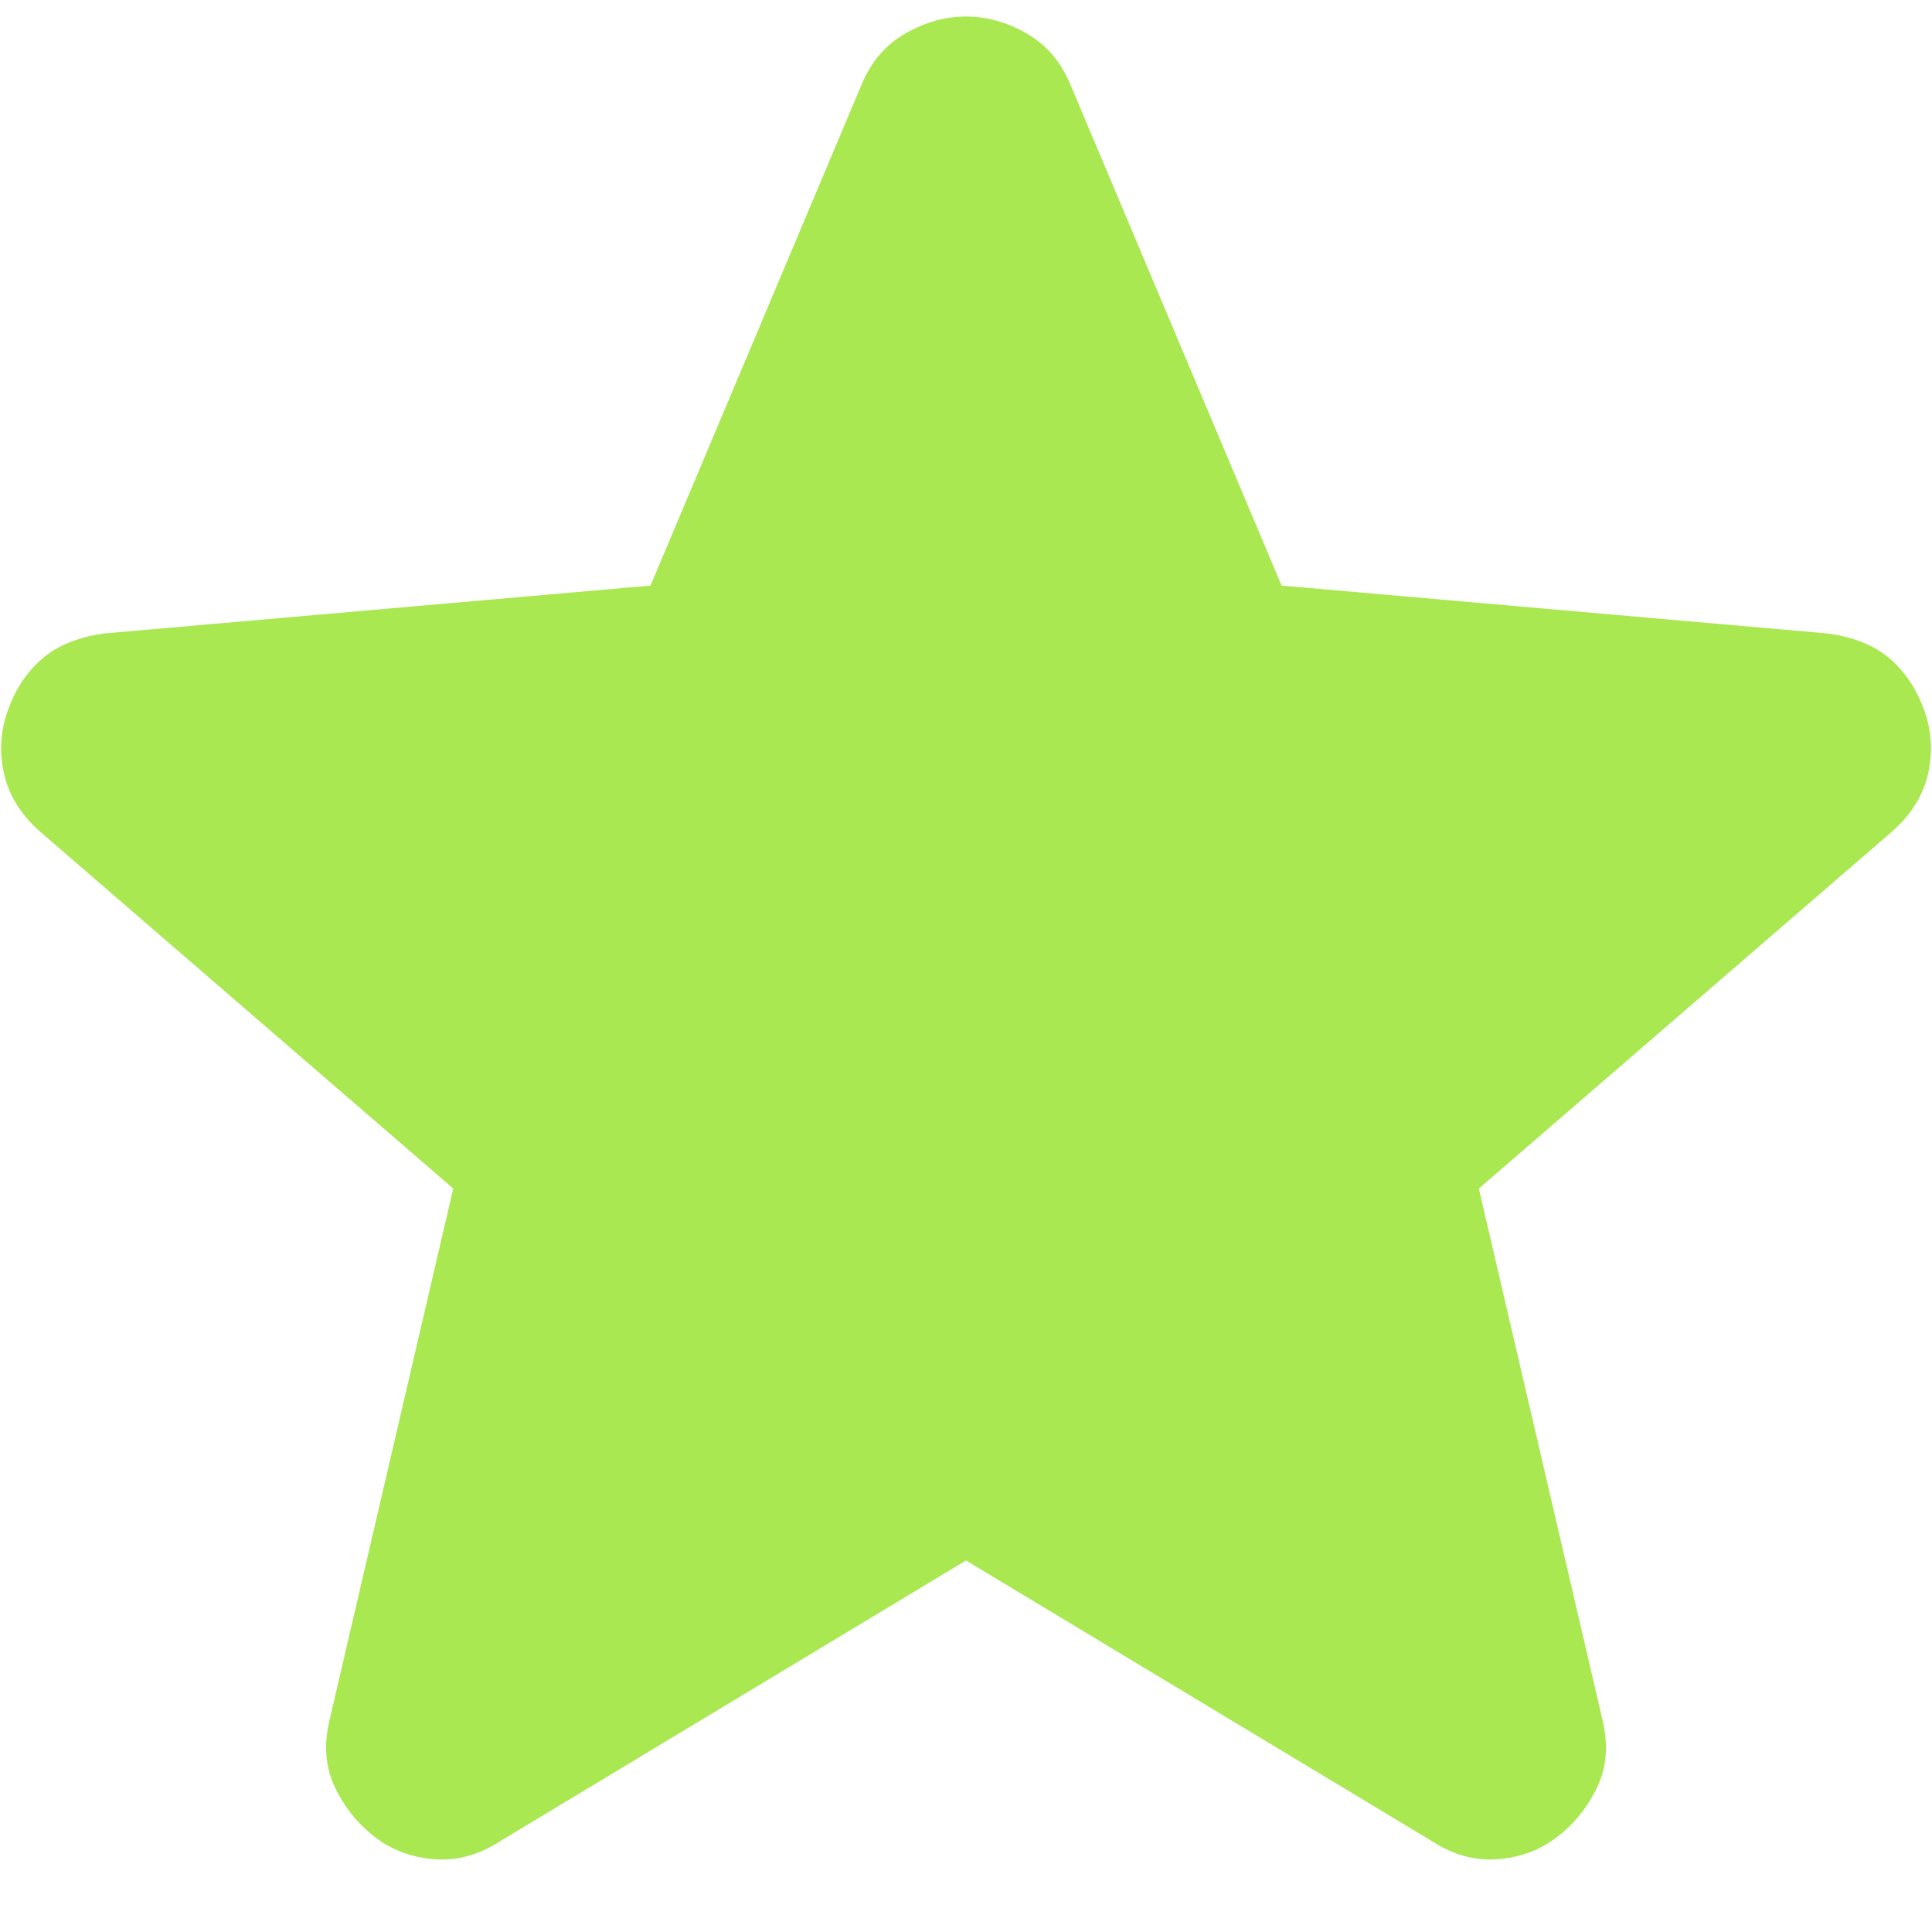 <svg width="20" height="20" viewBox="0 0 20 20" fill="none" xmlns="http://www.w3.org/2000/svg">
<path d="M10 16.154L5.159 19.071C4.945 19.207 4.721 19.265 4.488 19.246C4.254 19.226 4.05 19.149 3.875 19.012C3.7 18.876 3.564 18.706 3.467 18.502C3.37 18.298 3.35 18.069 3.409 17.817L4.692 12.304L0.404 8.6C0.21 8.425 0.088 8.226 0.04 8.002C-0.009 7.778 0.006 7.56 0.084 7.346C0.161 7.132 0.278 6.957 0.434 6.821C0.589 6.685 0.803 6.597 1.075 6.558L6.734 6.062L8.921 0.871C9.018 0.638 9.169 0.463 9.373 0.346C9.577 0.229 9.786 0.171 10 0.171C10.214 0.171 10.423 0.229 10.627 0.346C10.831 0.463 10.982 0.638 11.079 0.871L13.267 6.062L18.925 6.558C19.197 6.597 19.411 6.685 19.567 6.821C19.722 6.957 19.839 7.132 19.917 7.346C19.995 7.56 20.009 7.778 19.961 8.002C19.912 8.226 19.791 8.425 19.596 8.6L15.309 12.304L16.592 17.817C16.65 18.069 16.631 18.298 16.534 18.502C16.436 18.706 16.3 18.876 16.125 19.012C15.95 19.149 15.746 19.226 15.513 19.246C15.279 19.265 15.056 19.207 14.842 19.071L10 16.154Z" fill="#A9E851"/>
</svg>
